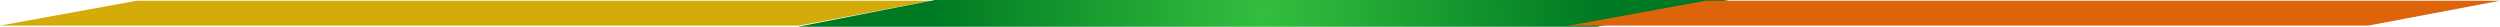 <svg xmlns="http://www.w3.org/2000/svg" xmlns:xlink="http://www.w3.org/1999/xlink" width="374.404" height="4" viewBox="0 0 374.404 4">
  <defs>
    <radialGradient id="radial-gradient" cx="0.5" cy="0.5" r="12.327" gradientTransform="translate(0.486) scale(0.029 1)" gradientUnits="objectBoundingBox">
      <stop offset="0" stop-color="#34bf3f"/>
      <stop offset="1" stop-color="#007a22"/>
    </radialGradient>
  </defs>
  <g id="Group_77" data-name="Group 77" transform="translate(-453.027 -2976)">
    <path id="Path_18" data-name="Path 18" d="M473.51,2976.108H592.44l-19.736,3.727H453.027Z" fill="#d3ac09"/>
    <path id="Path_19" data-name="Path 19" d="M593.025,2976h118.93l-19.736,4H572.543Z" fill="url(#radial-gradient)"/>
    <path id="Path_20" data-name="Path 20" d="M708.5,2976.108h118.93l-19.734,3.727H688.019Z" fill="#dd640a"/>
  </g>
</svg>
